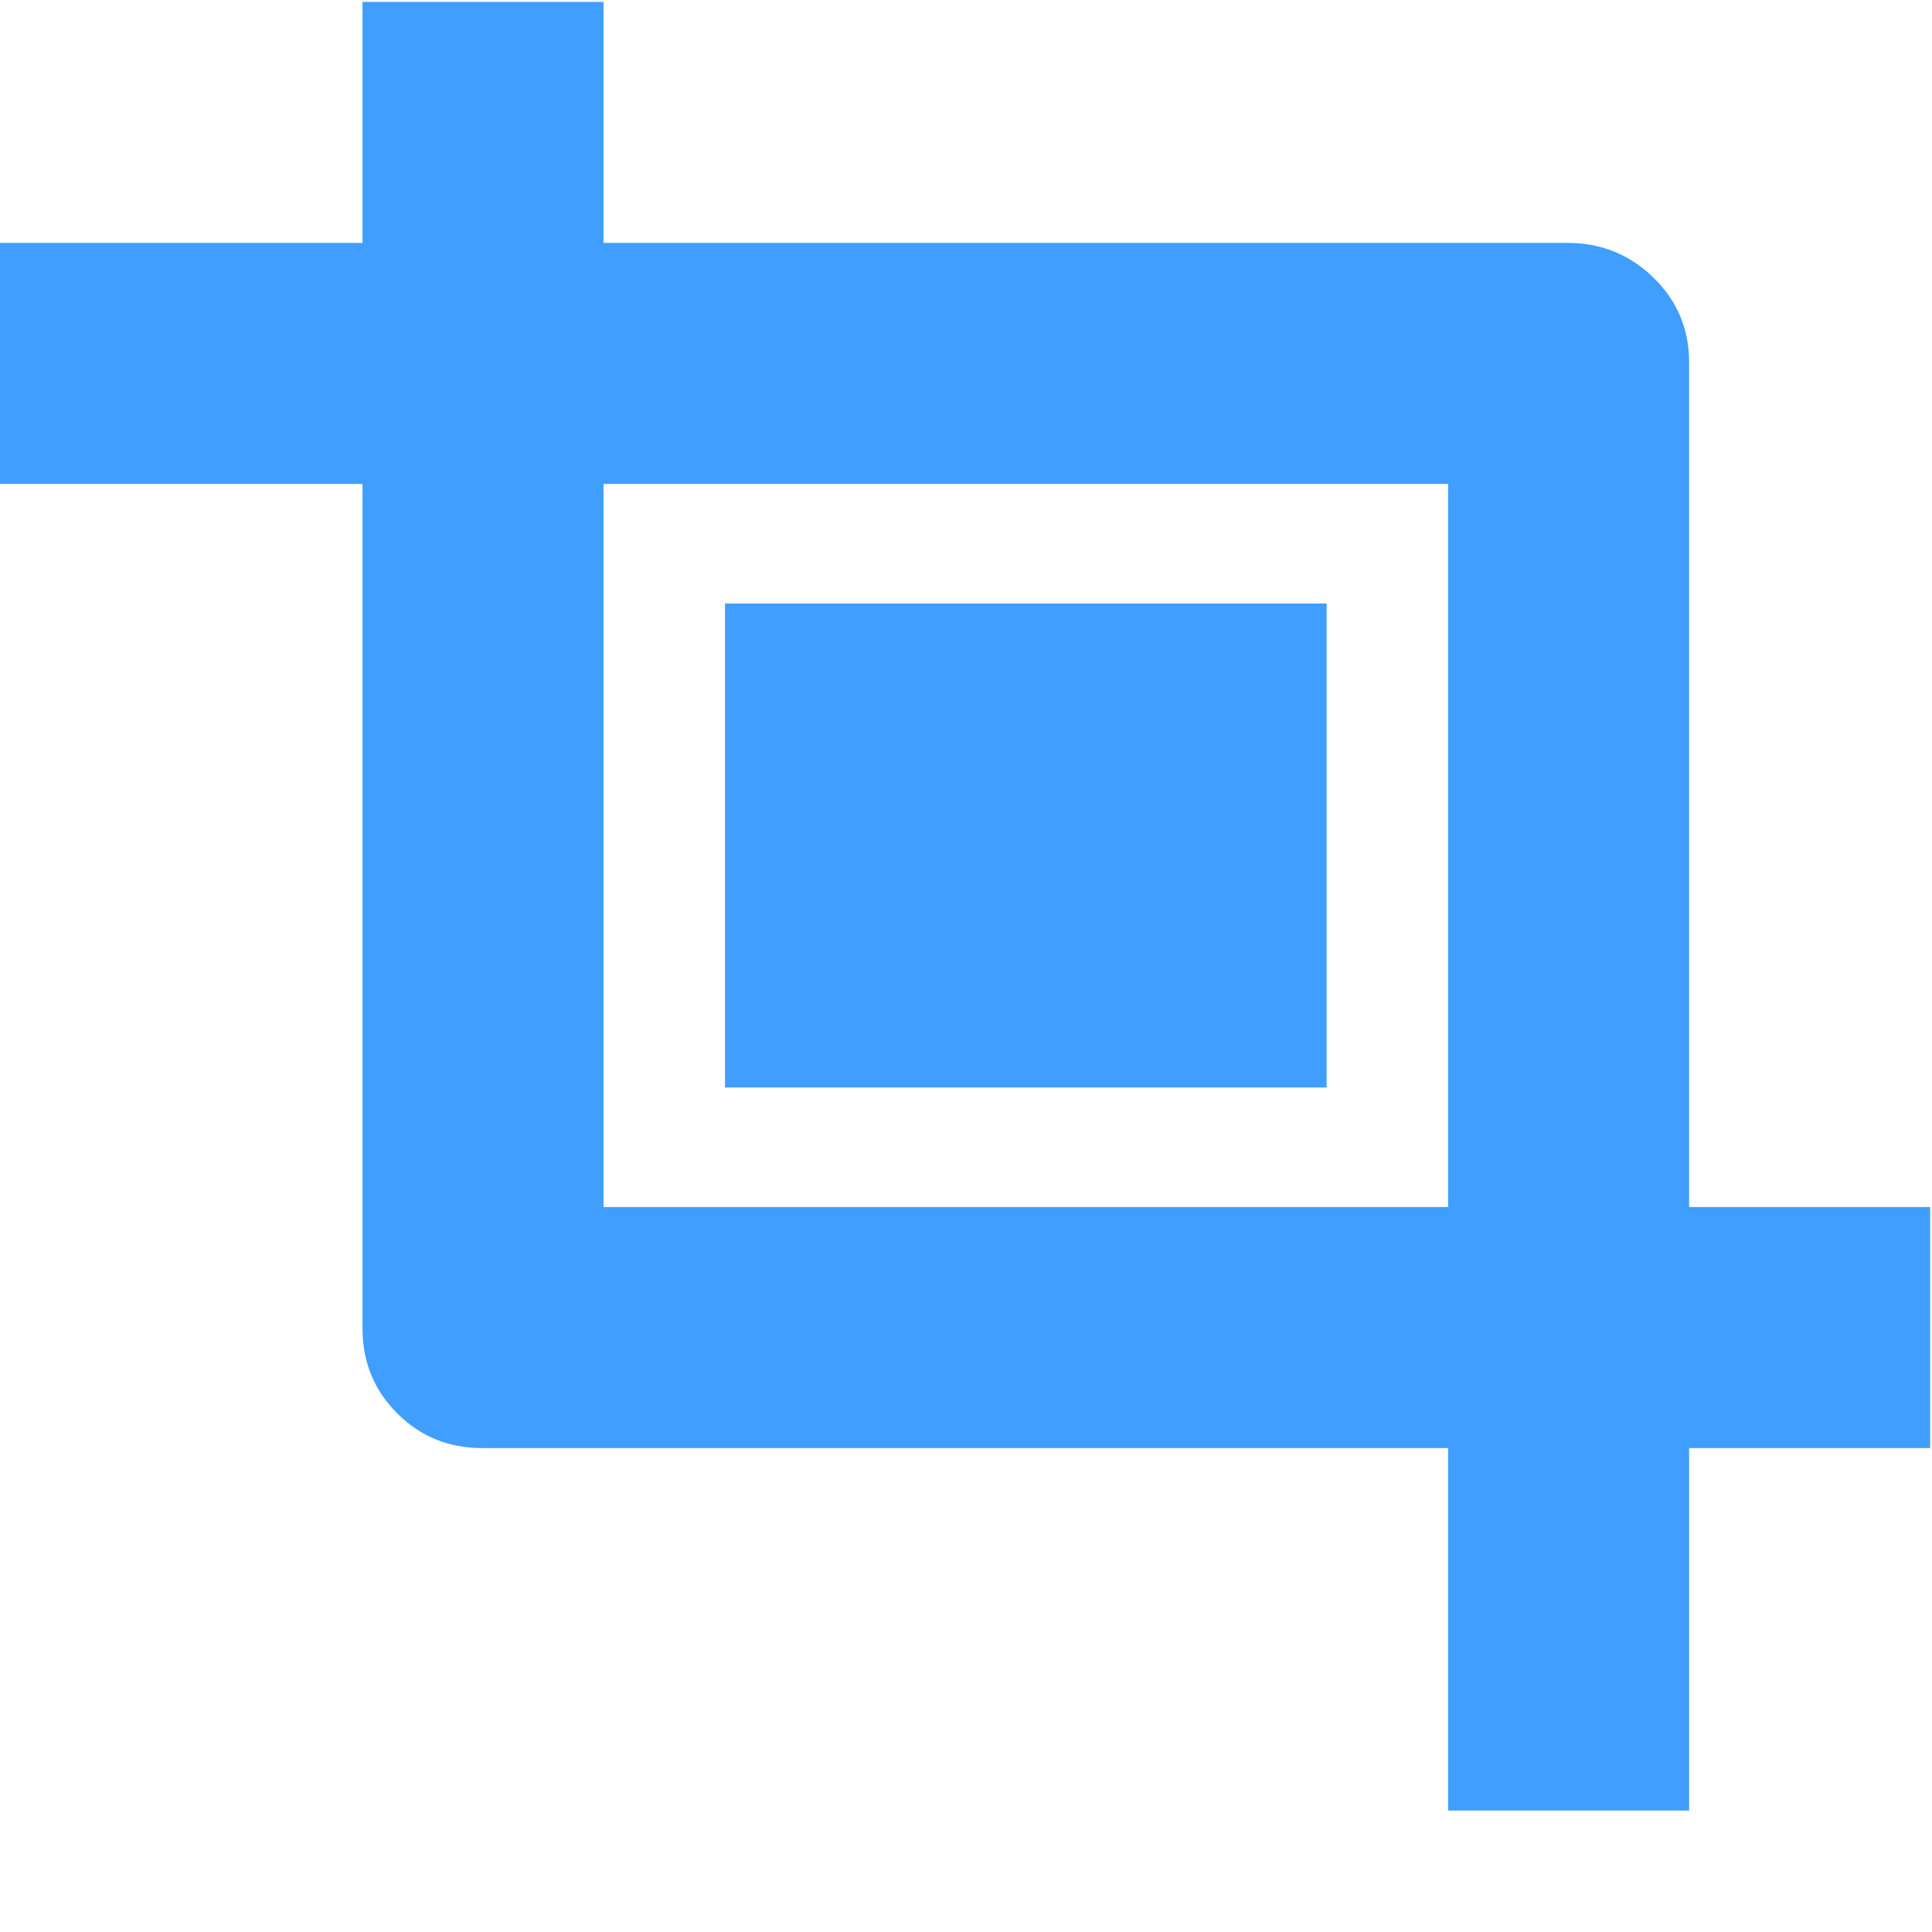 <svg t="1662341717900" class="icon" viewBox="0 0 1026 1024" version="1.1" xmlns="http://www.w3.org/2000/svg" p-id="6453" width="16" height="16"><path d="M1025.024 640l0 128-128 0 0 192.512-128 0 0-192.512-513.024 0q-26.624 0-45.056-18.432t-18.432-45.056l0-448.512-192.512 0 0-128 192.512 0 0-128 128 0 0 128 512 0q26.624 0 45.568 18.432t18.944 45.056l0 448.512 128 0zM769.024 256l-448.512 0 0 384 448.512 0 0-384zM704.512 576.512l-319.488 0 0-257.024 319.488 0 0 257.024z" p-id="6454" fill="#409eff"></path></svg>